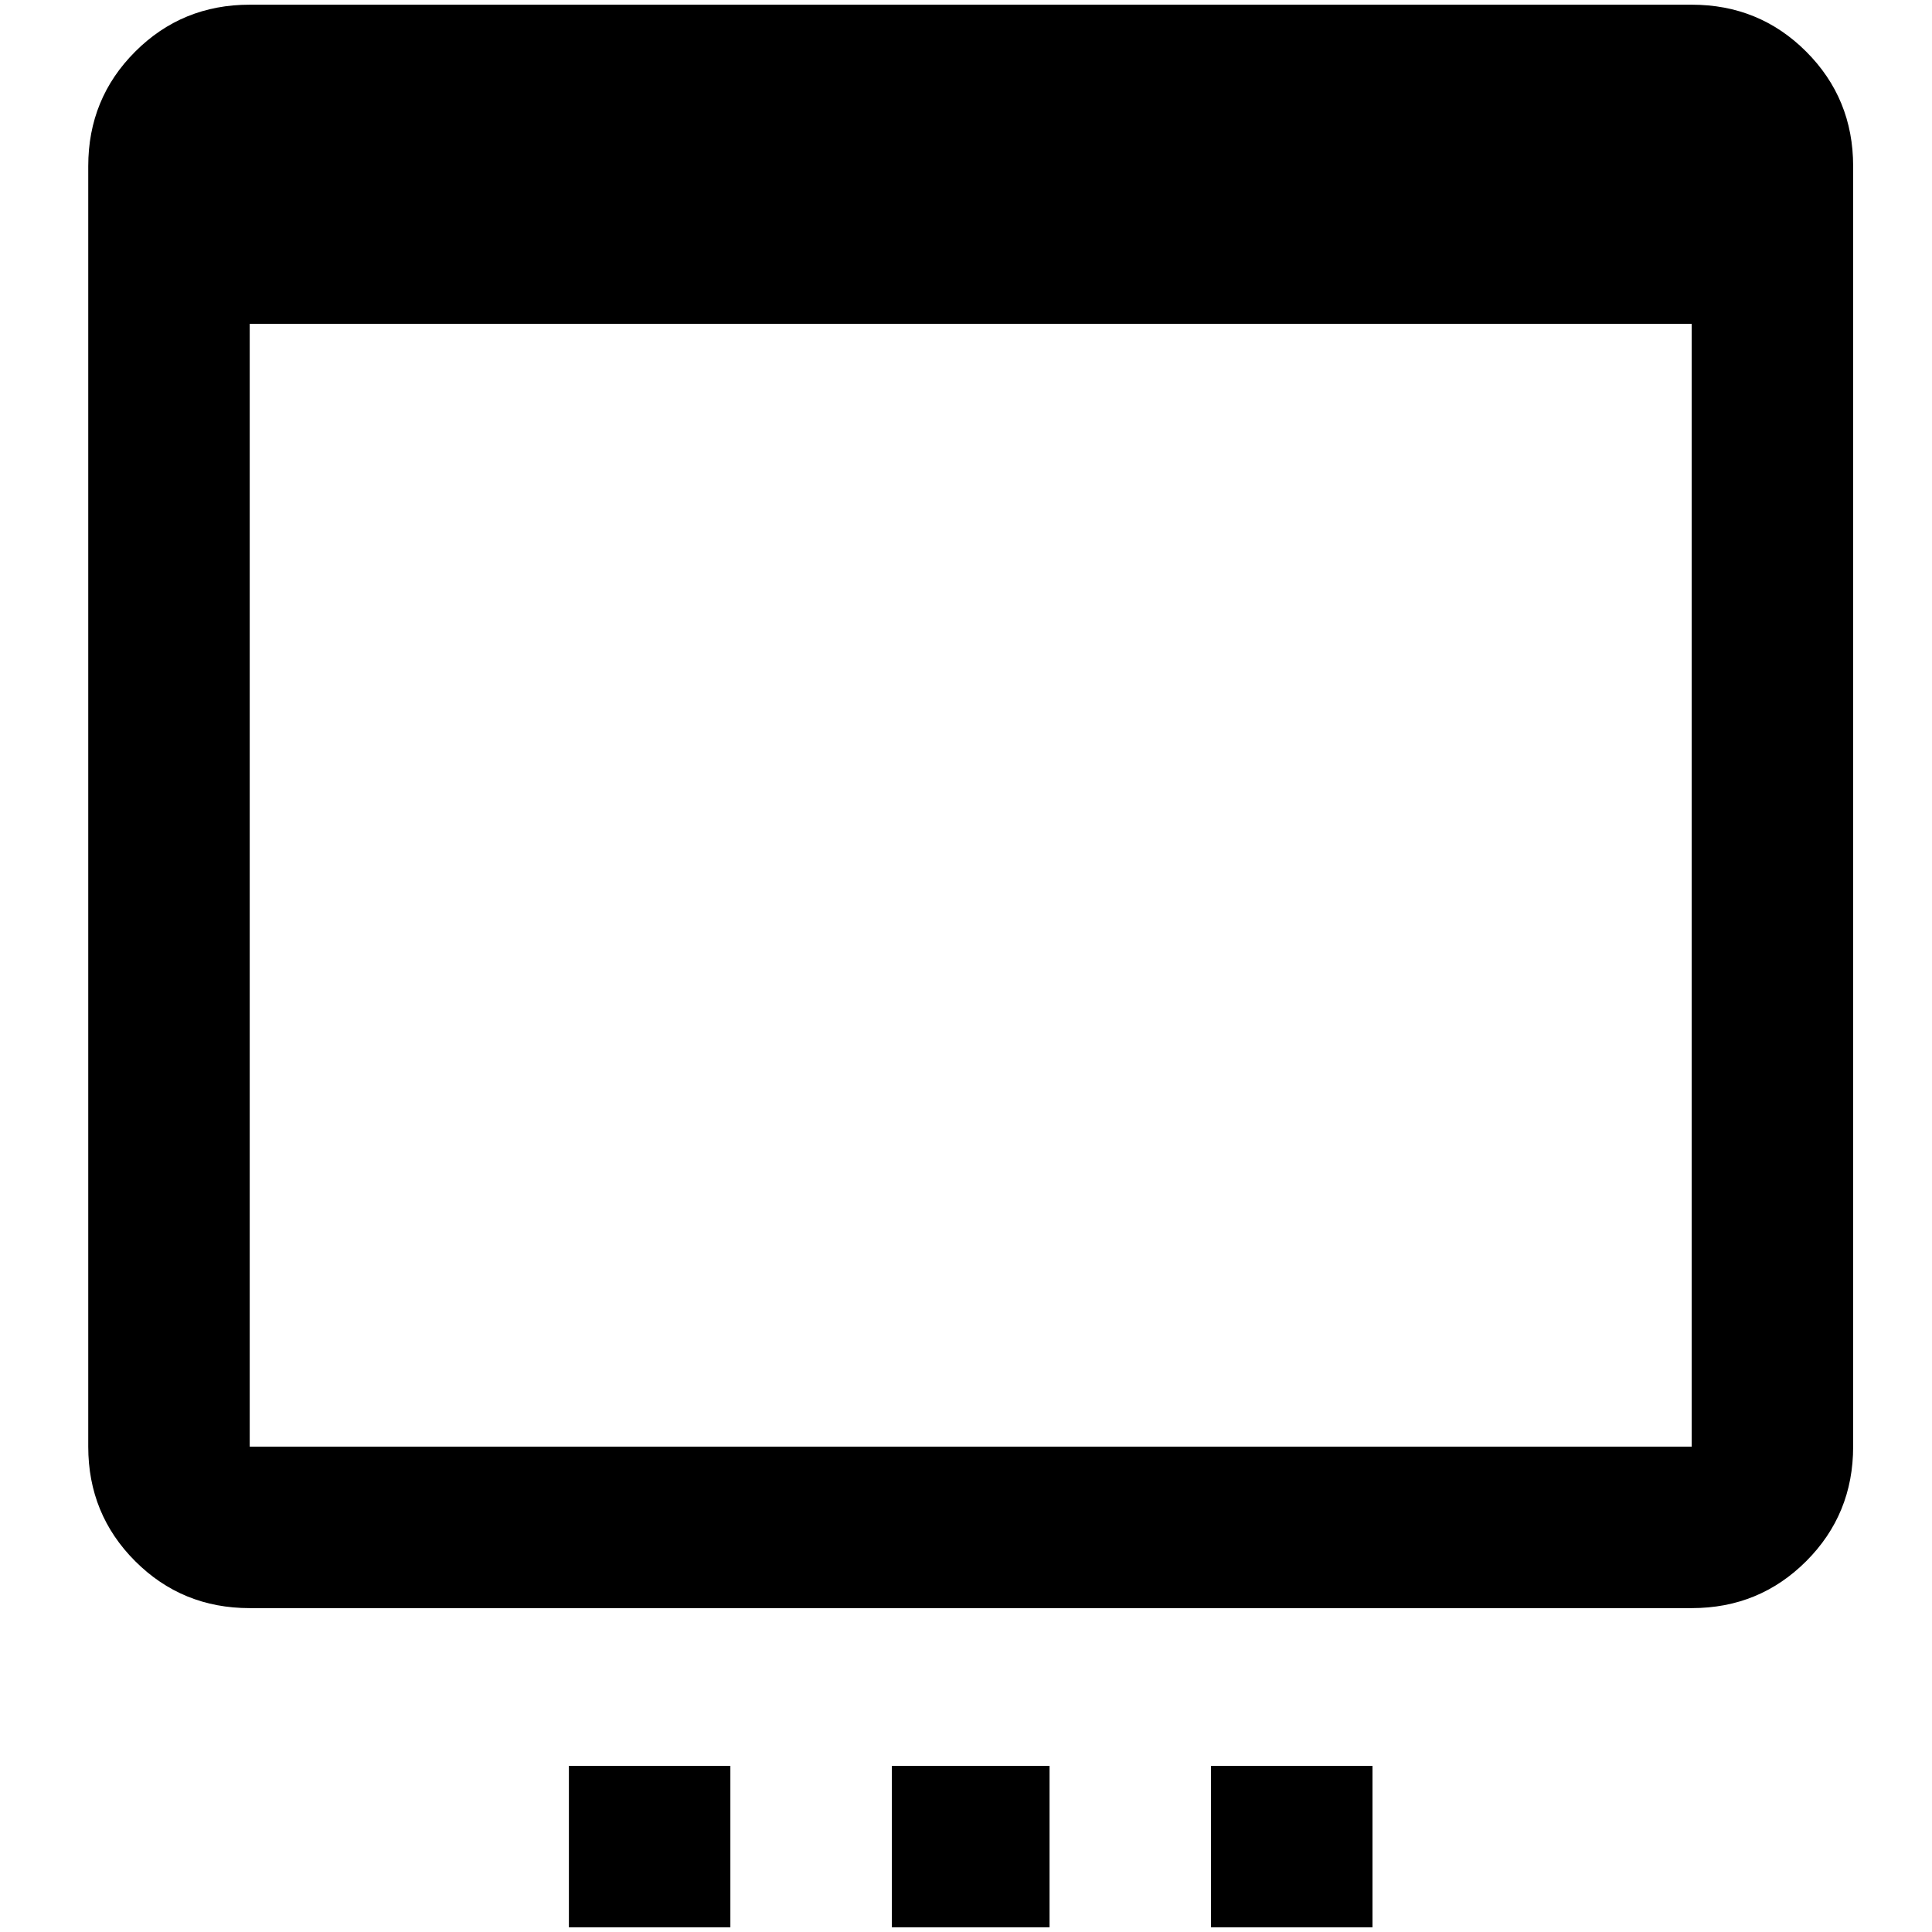 <?xml version="1.0" standalone="no"?>
<!DOCTYPE svg PUBLIC "-//W3C//DTD SVG 1.1//EN" "http://www.w3.org/Graphics/SVG/1.1/DTD/svg11.dtd" >
<svg xmlns="http://www.w3.org/2000/svg" xmlns:xlink="http://www.w3.org/1999/xlink" version="1.1" width="2048" height="2048" viewBox="-10 0 2058 2048">
   <path fill="currentColor"
d="M1792 0h-1536q-72 0 -122 50t-50 122v1364q0 72 50 122t122 50h1536q72 0 122 -50t50 -122v-1364q0 -72 -50 -122t-122 -50zM1792 1536h-1536v-1196h1536v1196zM596 1876h172v172h-172v-172zM940 1876h168v172h-168v-172zM1280 1876h172v172h-172v-172z" />
</svg>
